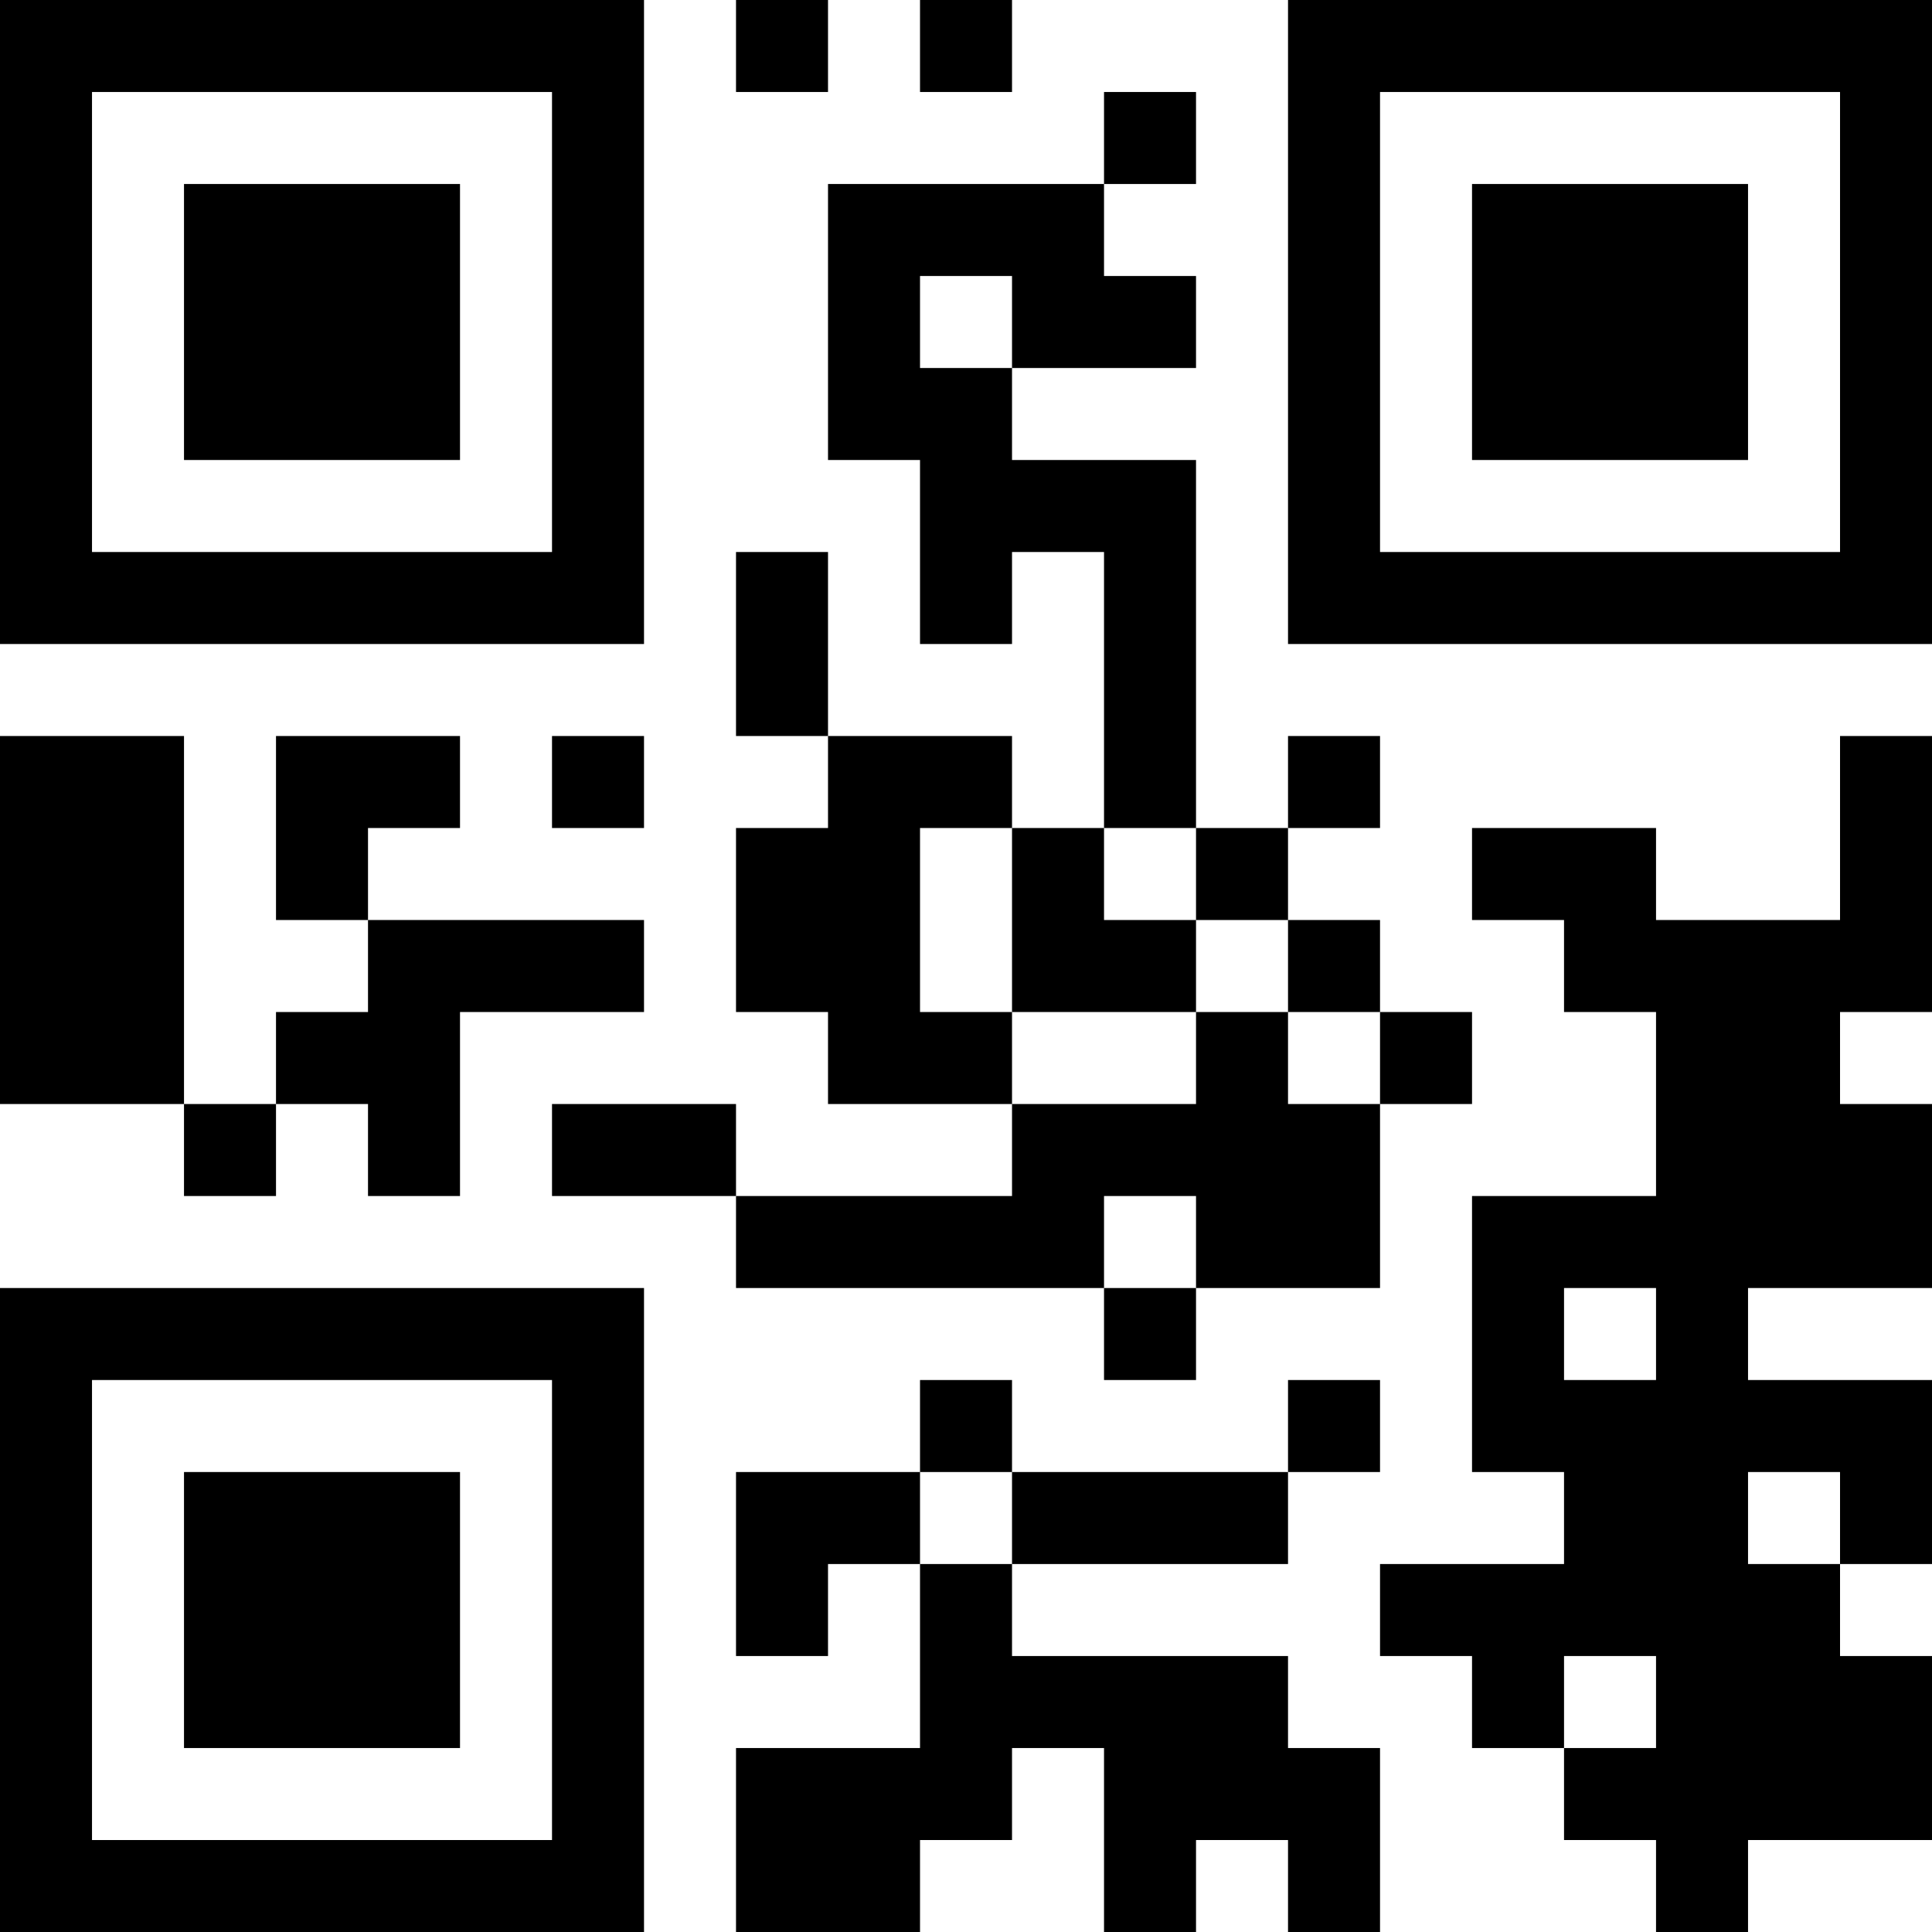 <?xml version="1.0" encoding="UTF-8"?>
<svg xmlns="http://www.w3.org/2000/svg" version="1.1" width="200" height="200" viewBox="0 0 200 200"><rect x="0" y="0" width="200" height="200" fill="#ffffff"/><g transform="scale(9.524)"><g transform="translate(0,0)"><path fill-rule="evenodd" d="M8 0L8 1L9 1L9 0ZM10 0L10 1L11 1L11 0ZM12 1L12 2L9 2L9 5L10 5L10 7L11 7L11 6L12 6L12 9L11 9L11 8L9 8L9 6L8 6L8 8L9 8L9 9L8 9L8 11L9 11L9 12L11 12L11 13L8 13L8 12L6 12L6 13L8 13L8 14L12 14L12 15L13 15L13 14L15 14L15 12L16 12L16 11L15 11L15 10L14 10L14 9L15 9L15 8L14 8L14 9L13 9L13 5L11 5L11 4L13 4L13 3L12 3L12 2L13 2L13 1ZM10 3L10 4L11 4L11 3ZM0 8L0 12L2 12L2 13L3 13L3 12L4 12L4 13L5 13L5 11L7 11L7 10L4 10L4 9L5 9L5 8L3 8L3 10L4 10L4 11L3 11L3 12L2 12L2 8ZM6 8L6 9L7 9L7 8ZM20 8L20 10L18 10L18 9L16 9L16 10L17 10L17 11L18 11L18 13L16 13L16 16L17 16L17 17L15 17L15 18L16 18L16 19L17 19L17 20L18 20L18 21L19 21L19 20L21 20L21 18L20 18L20 17L21 17L21 15L19 15L19 14L21 14L21 12L20 12L20 11L21 11L21 8ZM10 9L10 11L11 11L11 12L13 12L13 11L14 11L14 12L15 12L15 11L14 11L14 10L13 10L13 9L12 9L12 10L13 10L13 11L11 11L11 9ZM12 13L12 14L13 14L13 13ZM17 14L17 15L18 15L18 14ZM10 15L10 16L8 16L8 18L9 18L9 17L10 17L10 19L8 19L8 21L10 21L10 20L11 20L11 19L12 19L12 21L13 21L13 20L14 20L14 21L15 21L15 19L14 19L14 18L11 18L11 17L14 17L14 16L15 16L15 15L14 15L14 16L11 16L11 15ZM10 16L10 17L11 17L11 16ZM19 16L19 17L20 17L20 16ZM17 18L17 19L18 19L18 18ZM0 0L0 7L7 7L7 0ZM1 1L1 6L6 6L6 1ZM2 2L2 5L5 5L5 2ZM14 0L14 7L21 7L21 0ZM15 1L15 6L20 6L20 1ZM16 2L16 5L19 5L19 2ZM0 14L0 21L7 21L7 14ZM1 15L1 20L6 20L6 15ZM2 16L2 19L5 19L5 16Z" fill="#000000"/></g></g></svg>
